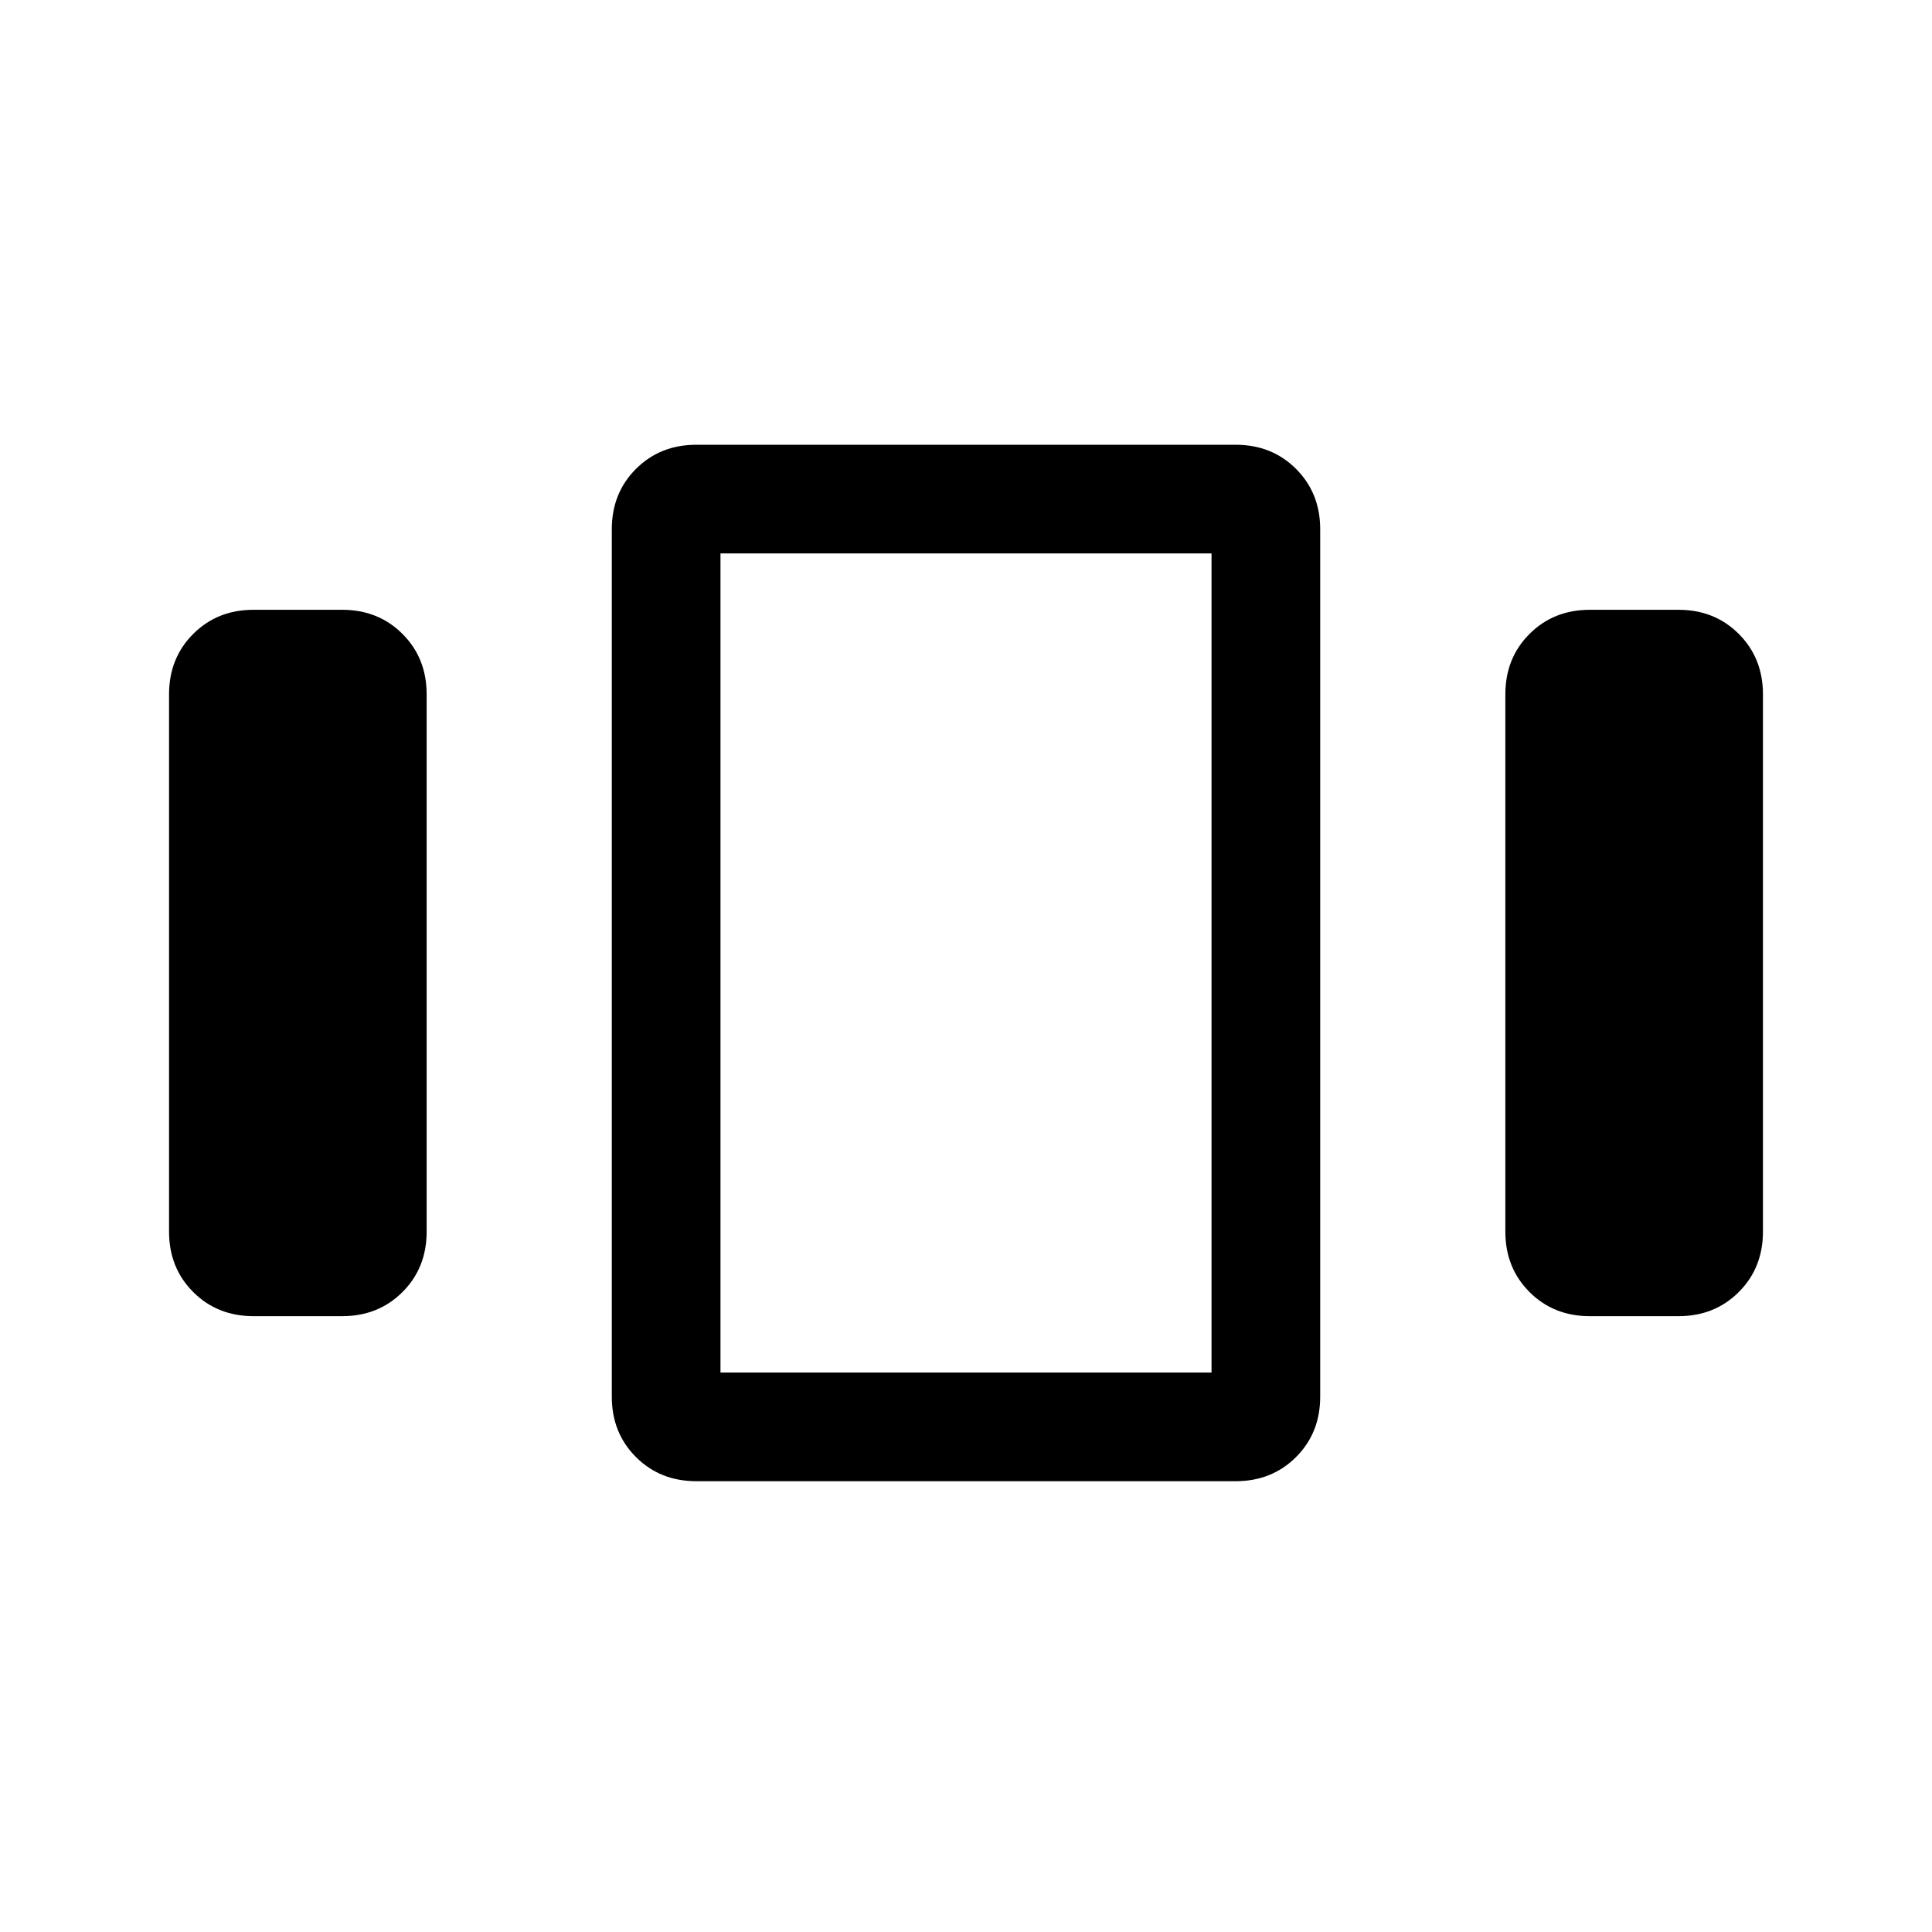 <svg xmlns="http://www.w3.org/2000/svg" height="24" width="24"><path d="M3.15 16.35q-.45 0-.75-.3t-.3-.75V8.625q0-.45.3-.75t.75-.3h1.1q.45 0 .75.3t.3.75V15.3q0 .45-.3.75t-.75.3Zm5.5 2.05q-.45 0-.75-.3t-.3-.75V6.575q0-.45.3-.75t.75-.3h6.7q.45 0 .75.3t.3.75V17.35q0 .45-.3.75t-.75.3Zm.3-11.525V17.05Zm10.8 9.475q-.45 0-.75-.3t-.3-.75V8.625q0-.45.3-.75t.75-.3h1.1q.45 0 .75.3t.3.75V15.3q0 .45-.3.75t-.75.3ZM8.95 6.875V17.05h6.1V6.875Z"/></svg>